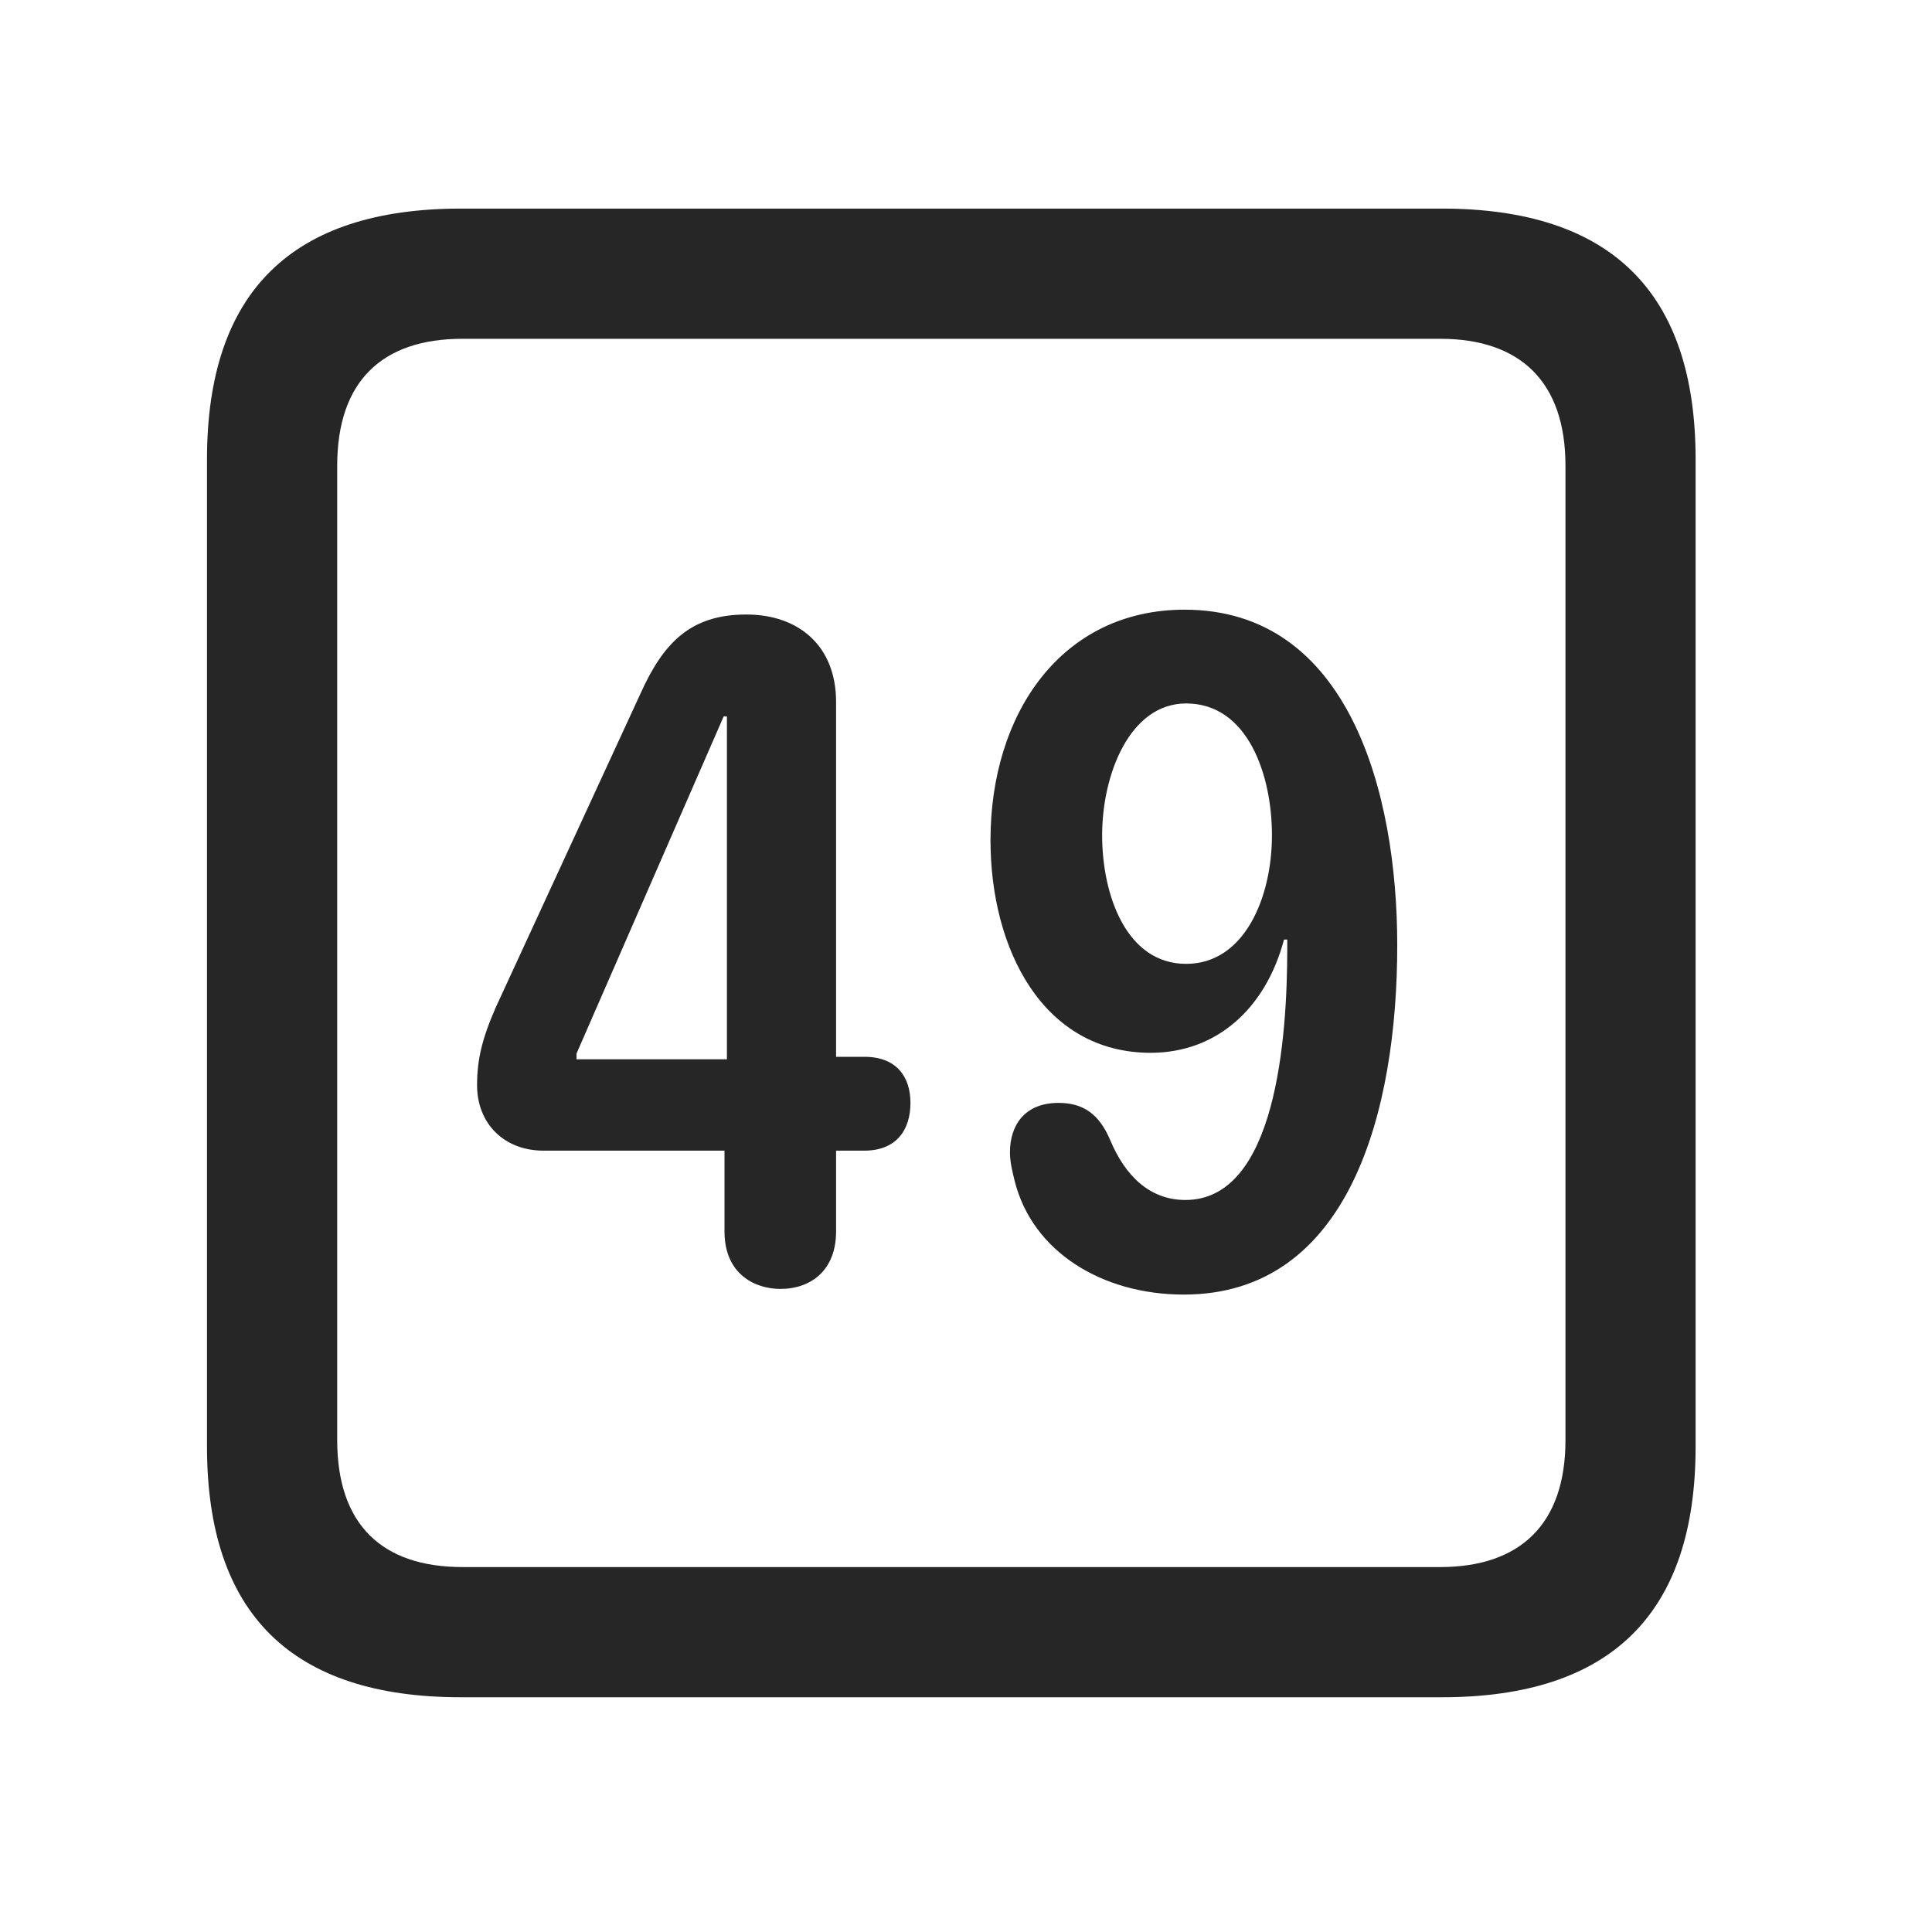 <svg width="28" height="28" viewBox="0 0 28 28" fill="none" xmlns="http://www.w3.org/2000/svg">
<path d="M6.68 24.598H20.895C23.355 24.598 24.574 23.379 24.574 20.965V6.656C24.574 4.242 23.355 3.023 20.895 3.023H6.68C4.23 3.023 3 4.23 3 6.656V20.965C3 23.391 4.23 24.598 6.68 24.598ZM6.703 22.711C5.531 22.711 4.887 22.09 4.887 20.871V6.75C4.887 5.531 5.531 4.91 6.703 4.91H20.871C22.031 4.91 22.688 5.531 22.688 6.75V20.871C22.688 22.09 22.031 22.711 20.871 22.711H6.703Z" fill="black" fill-opacity="0.85"/>
<path d="M11.309 18.68C11.754 18.68 12.117 18.41 12.117 17.848V16.676H12.527C12.984 16.676 13.195 16.383 13.195 15.984C13.195 15.609 12.996 15.316 12.527 15.316H12.117V10.172C12.117 9.363 11.578 8.906 10.816 8.906C9.996 8.906 9.609 9.328 9.281 10.055L7.184 14.602C6.984 15.059 6.914 15.363 6.914 15.727C6.914 16.289 7.312 16.676 7.875 16.676H10.5V17.848C10.5 18.469 10.945 18.68 11.309 18.68ZM10.535 15.352H8.355V15.27L10.488 10.383H10.535V15.352ZM16.676 15.258C17.625 15.258 18.34 14.625 18.609 13.617H18.656C18.656 13.664 18.656 13.711 18.656 13.746C18.656 15.047 18.492 17.391 17.18 17.391C16.652 17.391 16.301 17.027 16.09 16.523C15.926 16.137 15.691 15.984 15.34 15.984C14.848 15.984 14.637 16.312 14.637 16.699C14.637 16.84 14.672 16.98 14.707 17.121C14.965 18.141 15.973 18.762 17.156 18.762C19.559 18.762 20.25 16.102 20.25 13.699C20.25 11.484 19.547 8.836 17.168 8.836C15.387 8.836 14.355 10.336 14.355 12.176C14.355 13.758 15.117 15.258 16.676 15.258ZM17.191 13.969C16.324 13.969 15.973 12.973 15.973 12.105C15.973 11.227 16.371 10.195 17.191 10.195C18.082 10.195 18.434 11.227 18.434 12.105C18.434 13.008 18.035 13.969 17.191 13.969Z" fill="black" fill-opacity="0.85"/>
</svg>
